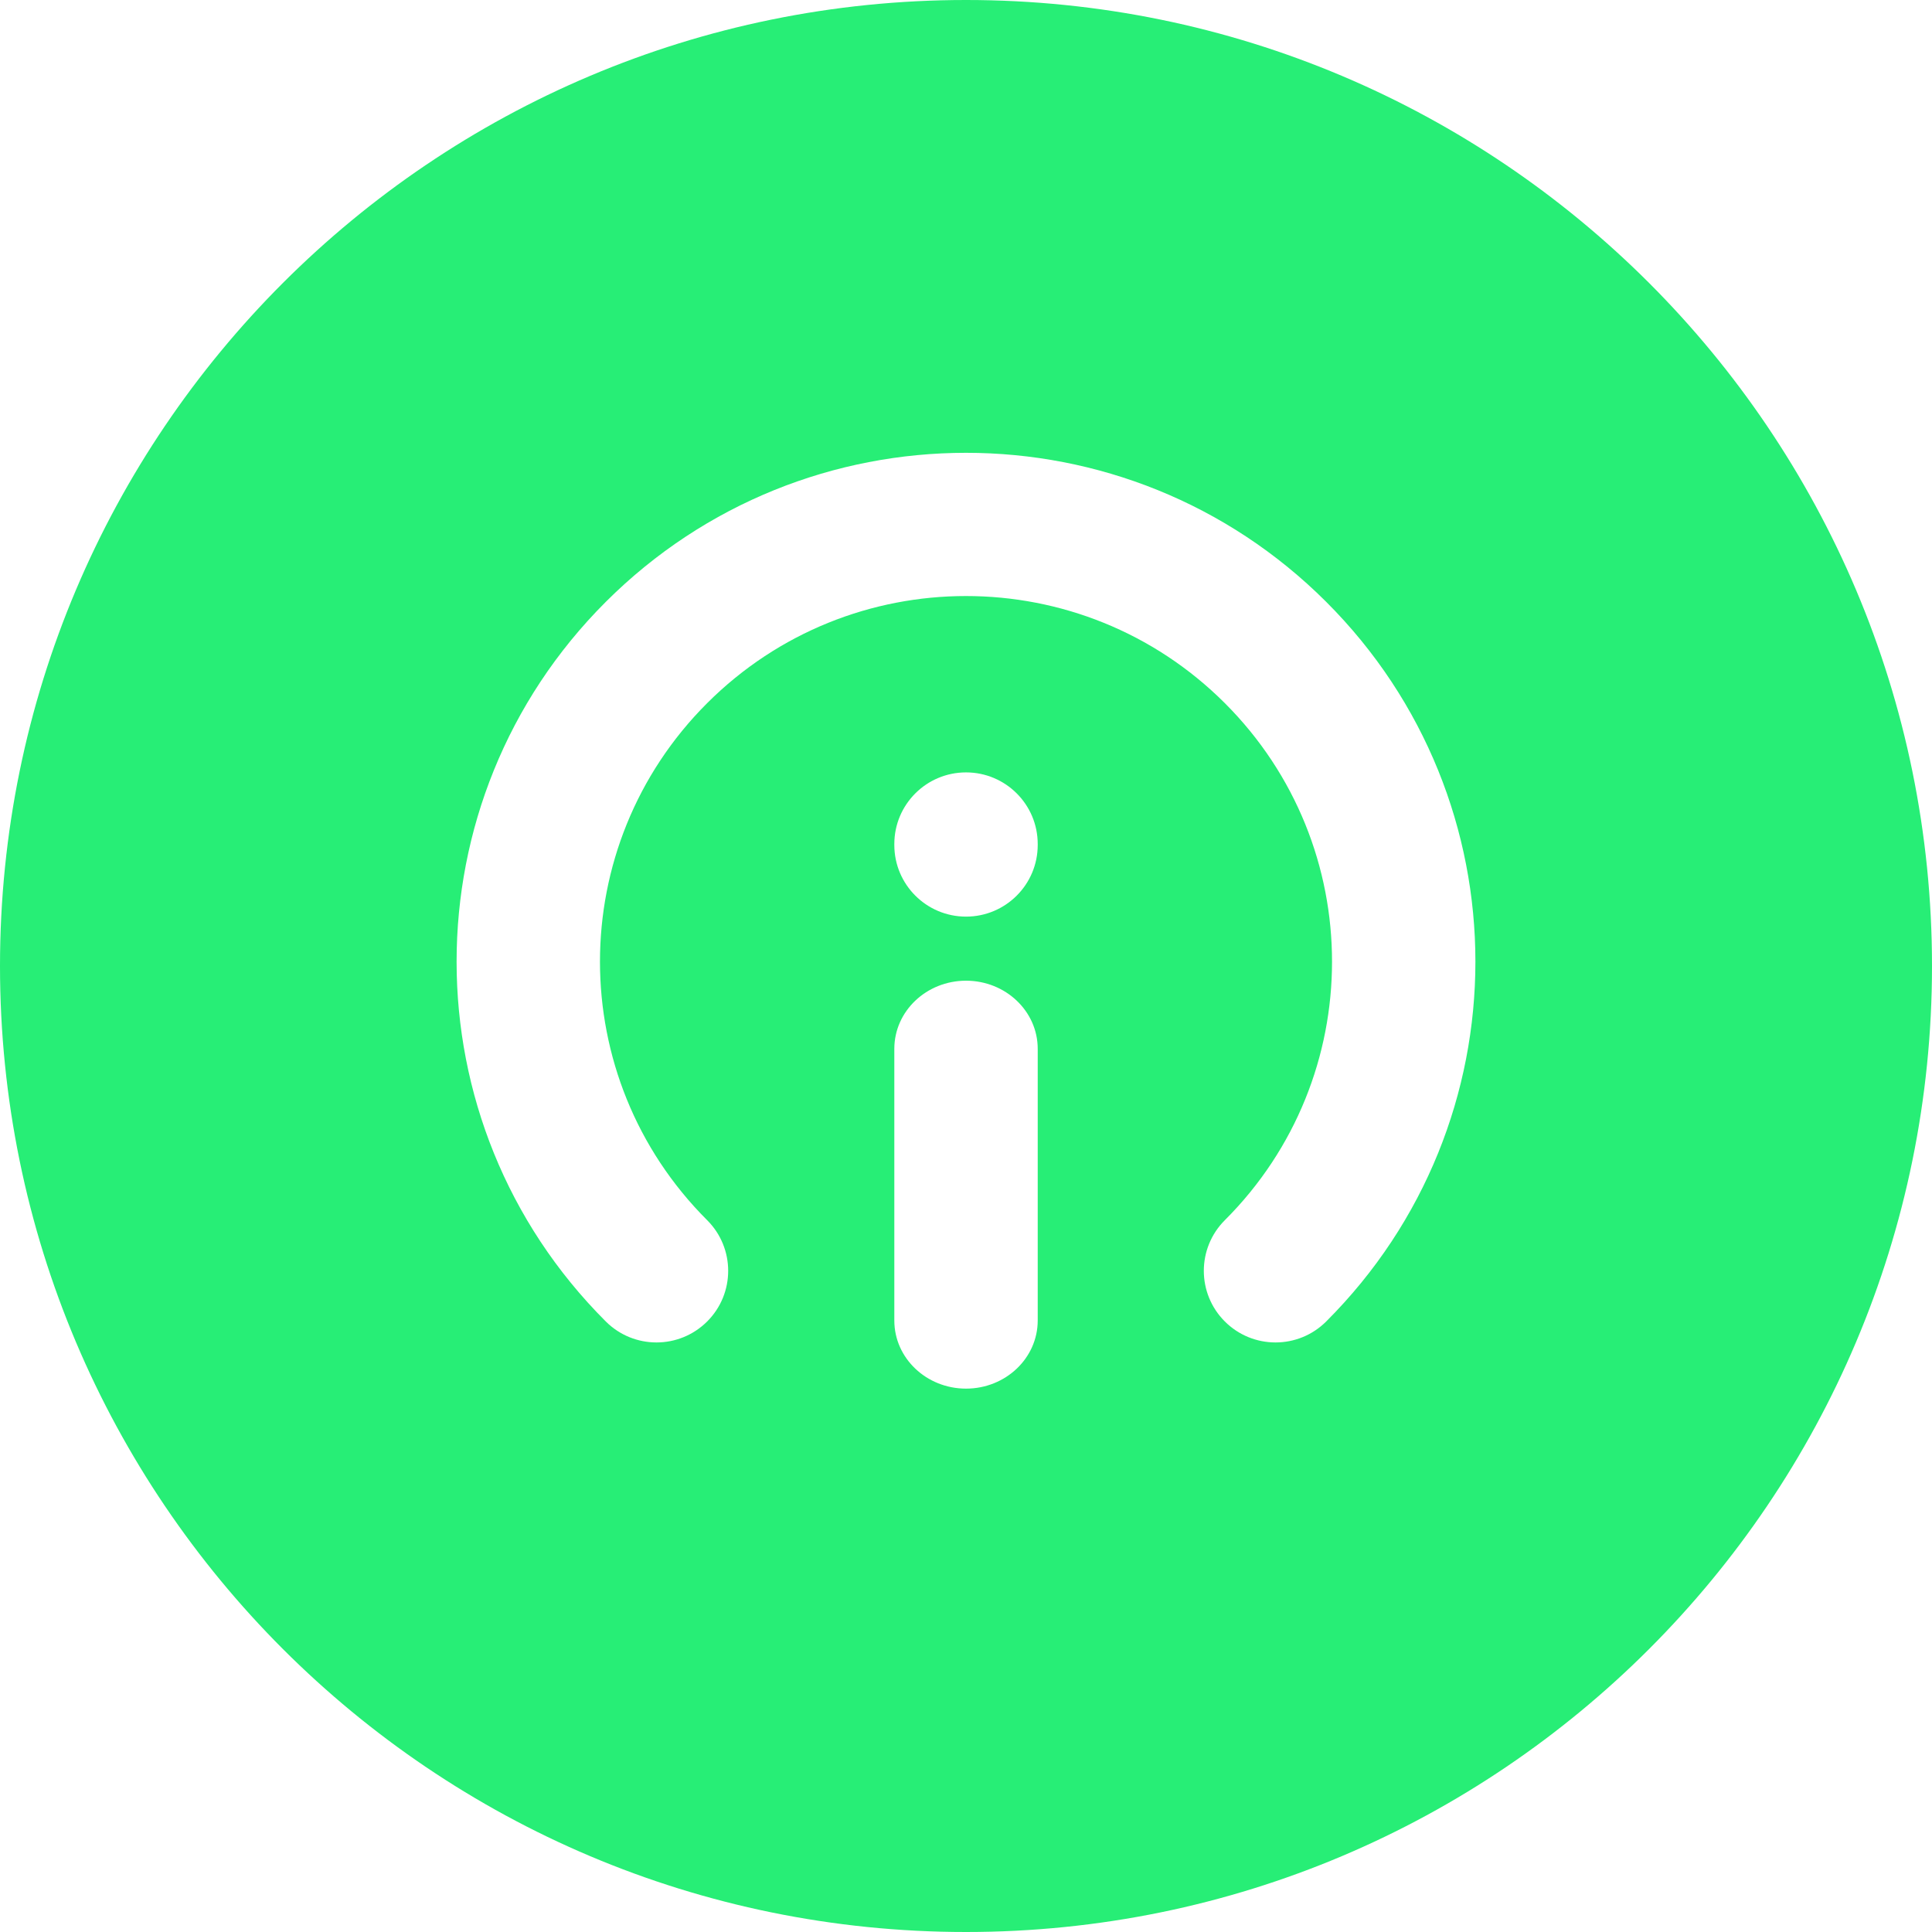 <svg width="100" height="100" viewBox="0 0 100 100" fill="none" xmlns="http://www.w3.org/2000/svg">
<path fill-rule="evenodd" clip-rule="evenodd" d="M50 100C77.614 100 100 77.614 100 50C100 22.386 77.614 0 50 0C22.386 0 0 22.386 0 50C0 77.614 22.386 100 50 100ZM63.397 63.157C70.795 55.767 70.795 43.784 63.397 36.394C55.998 29.003 44.002 29.003 36.603 36.394C29.205 43.784 29.205 55.767 36.603 63.157C38.053 64.605 38.053 66.952 36.603 68.399C35.154 69.847 32.805 69.847 31.356 68.399C21.059 58.114 21.059 41.437 31.356 31.152C41.653 20.866 58.347 20.866 68.644 31.152C78.941 41.437 78.941 58.114 68.644 68.399C67.195 69.847 64.846 69.847 63.397 68.399C61.947 66.952 61.947 64.605 63.397 63.157ZM50.001 50.761C52.05 50.761 53.712 52.339 53.712 54.286L53.712 68.35C53.712 70.297 52.05 71.875 50.001 71.875C47.952 71.875 46.29 70.297 46.29 68.35V54.286C46.29 52.339 47.952 50.761 50.001 50.761ZM50.001 39.979C52.05 39.979 53.712 41.639 53.712 43.686V43.737C53.712 45.784 52.05 47.444 50.001 47.444C47.952 47.444 46.29 45.784 46.29 43.737V43.686C46.29 41.639 47.952 39.979 50.001 39.979Z" fill="#27EE76"/>
</svg>
